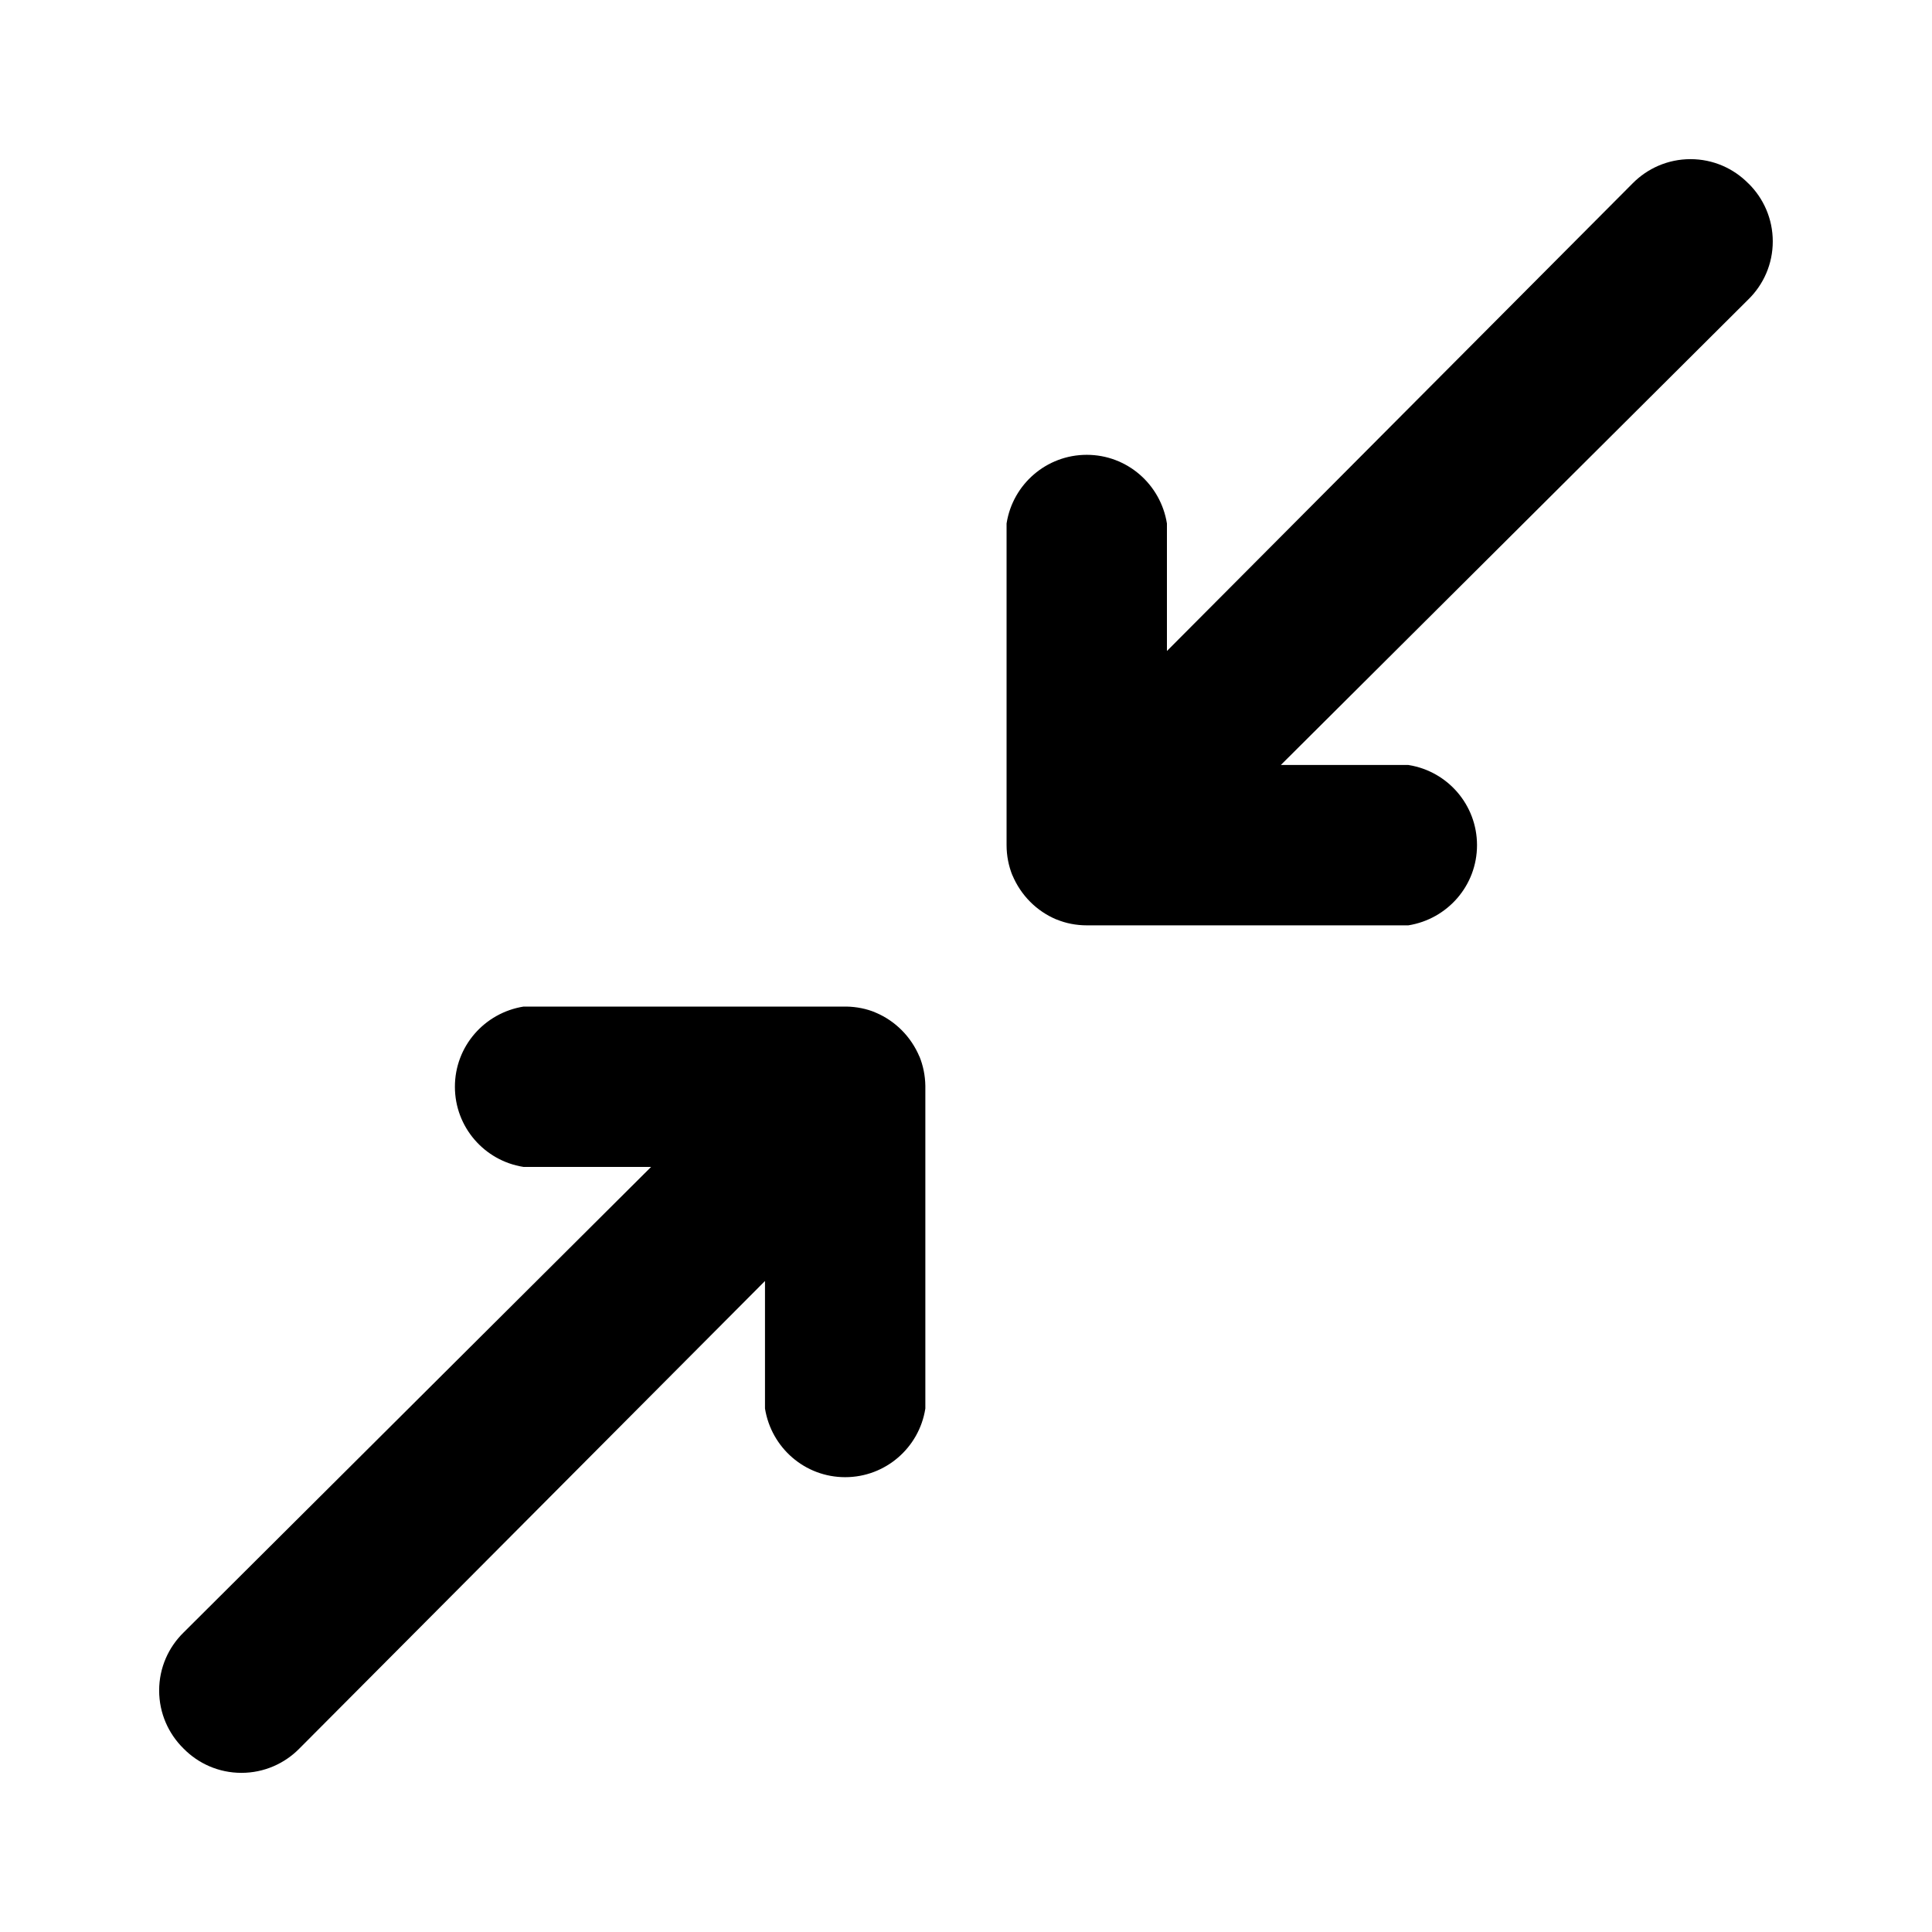 <svg xmlns="http://www.w3.org/2000/svg" width="24" height="24" viewBox="0 0 24 24">
    <path d="M21.72 2.28c-0.183-0.187-0.438-0.303-0.72-0.303s-0.537 0.116-0.72 0.302l-0 0-5.784 5.808v-1.584c-0.078-0.486-0.494-0.853-0.996-0.853s-0.918 0.367-0.995 0.847l-0.001 0.006v3.984c-0 0.003-0 0.006-0 0.010 0 0.135 0.026 0.263 0.074 0.381l-0.002-0.007c0.105 0.251 0.301 0.447 0.545 0.55l0.007 0.002c0.111 0.046 0.239 0.072 0.374 0.072 0.003 0 0.007-0 0.010-0h3.983c0.486-0.078 0.853-0.494 0.853-0.996s-0.367-0.918-0.847-0.995l-0.006-0.001h-1.584l5.808-5.784c0.187-0.183 0.303-0.438 0.303-0.72s-0.116-0.537-0.302-0.72l-0-0zM10.872 12.576c-0.106-0.044-0.23-0.070-0.359-0.072h-4.009c-0.486 0.078-0.853 0.494-0.853 0.996s0.367 0.918 0.847 0.995l0.006 0.001h1.584l-5.808 5.784c-0.187 0.183-0.303 0.438-0.303 0.72s0.116 0.537 0.302 0.72l0 0c0.183 0.187 0.438 0.303 0.72 0.303s0.537-0.116 0.72-0.302l0-0 5.784-5.808v1.584c0.078 0.486 0.494 0.853 0.996 0.853s0.918-0.367 0.995-0.847l0.001-0.006v-4.008c-0.002-0.13-0.028-0.254-0.074-0.367l0.002 0.007c-0.105-0.251-0.301-0.447-0.545-0.55l-0.007-0.002z"></path>
</svg>
